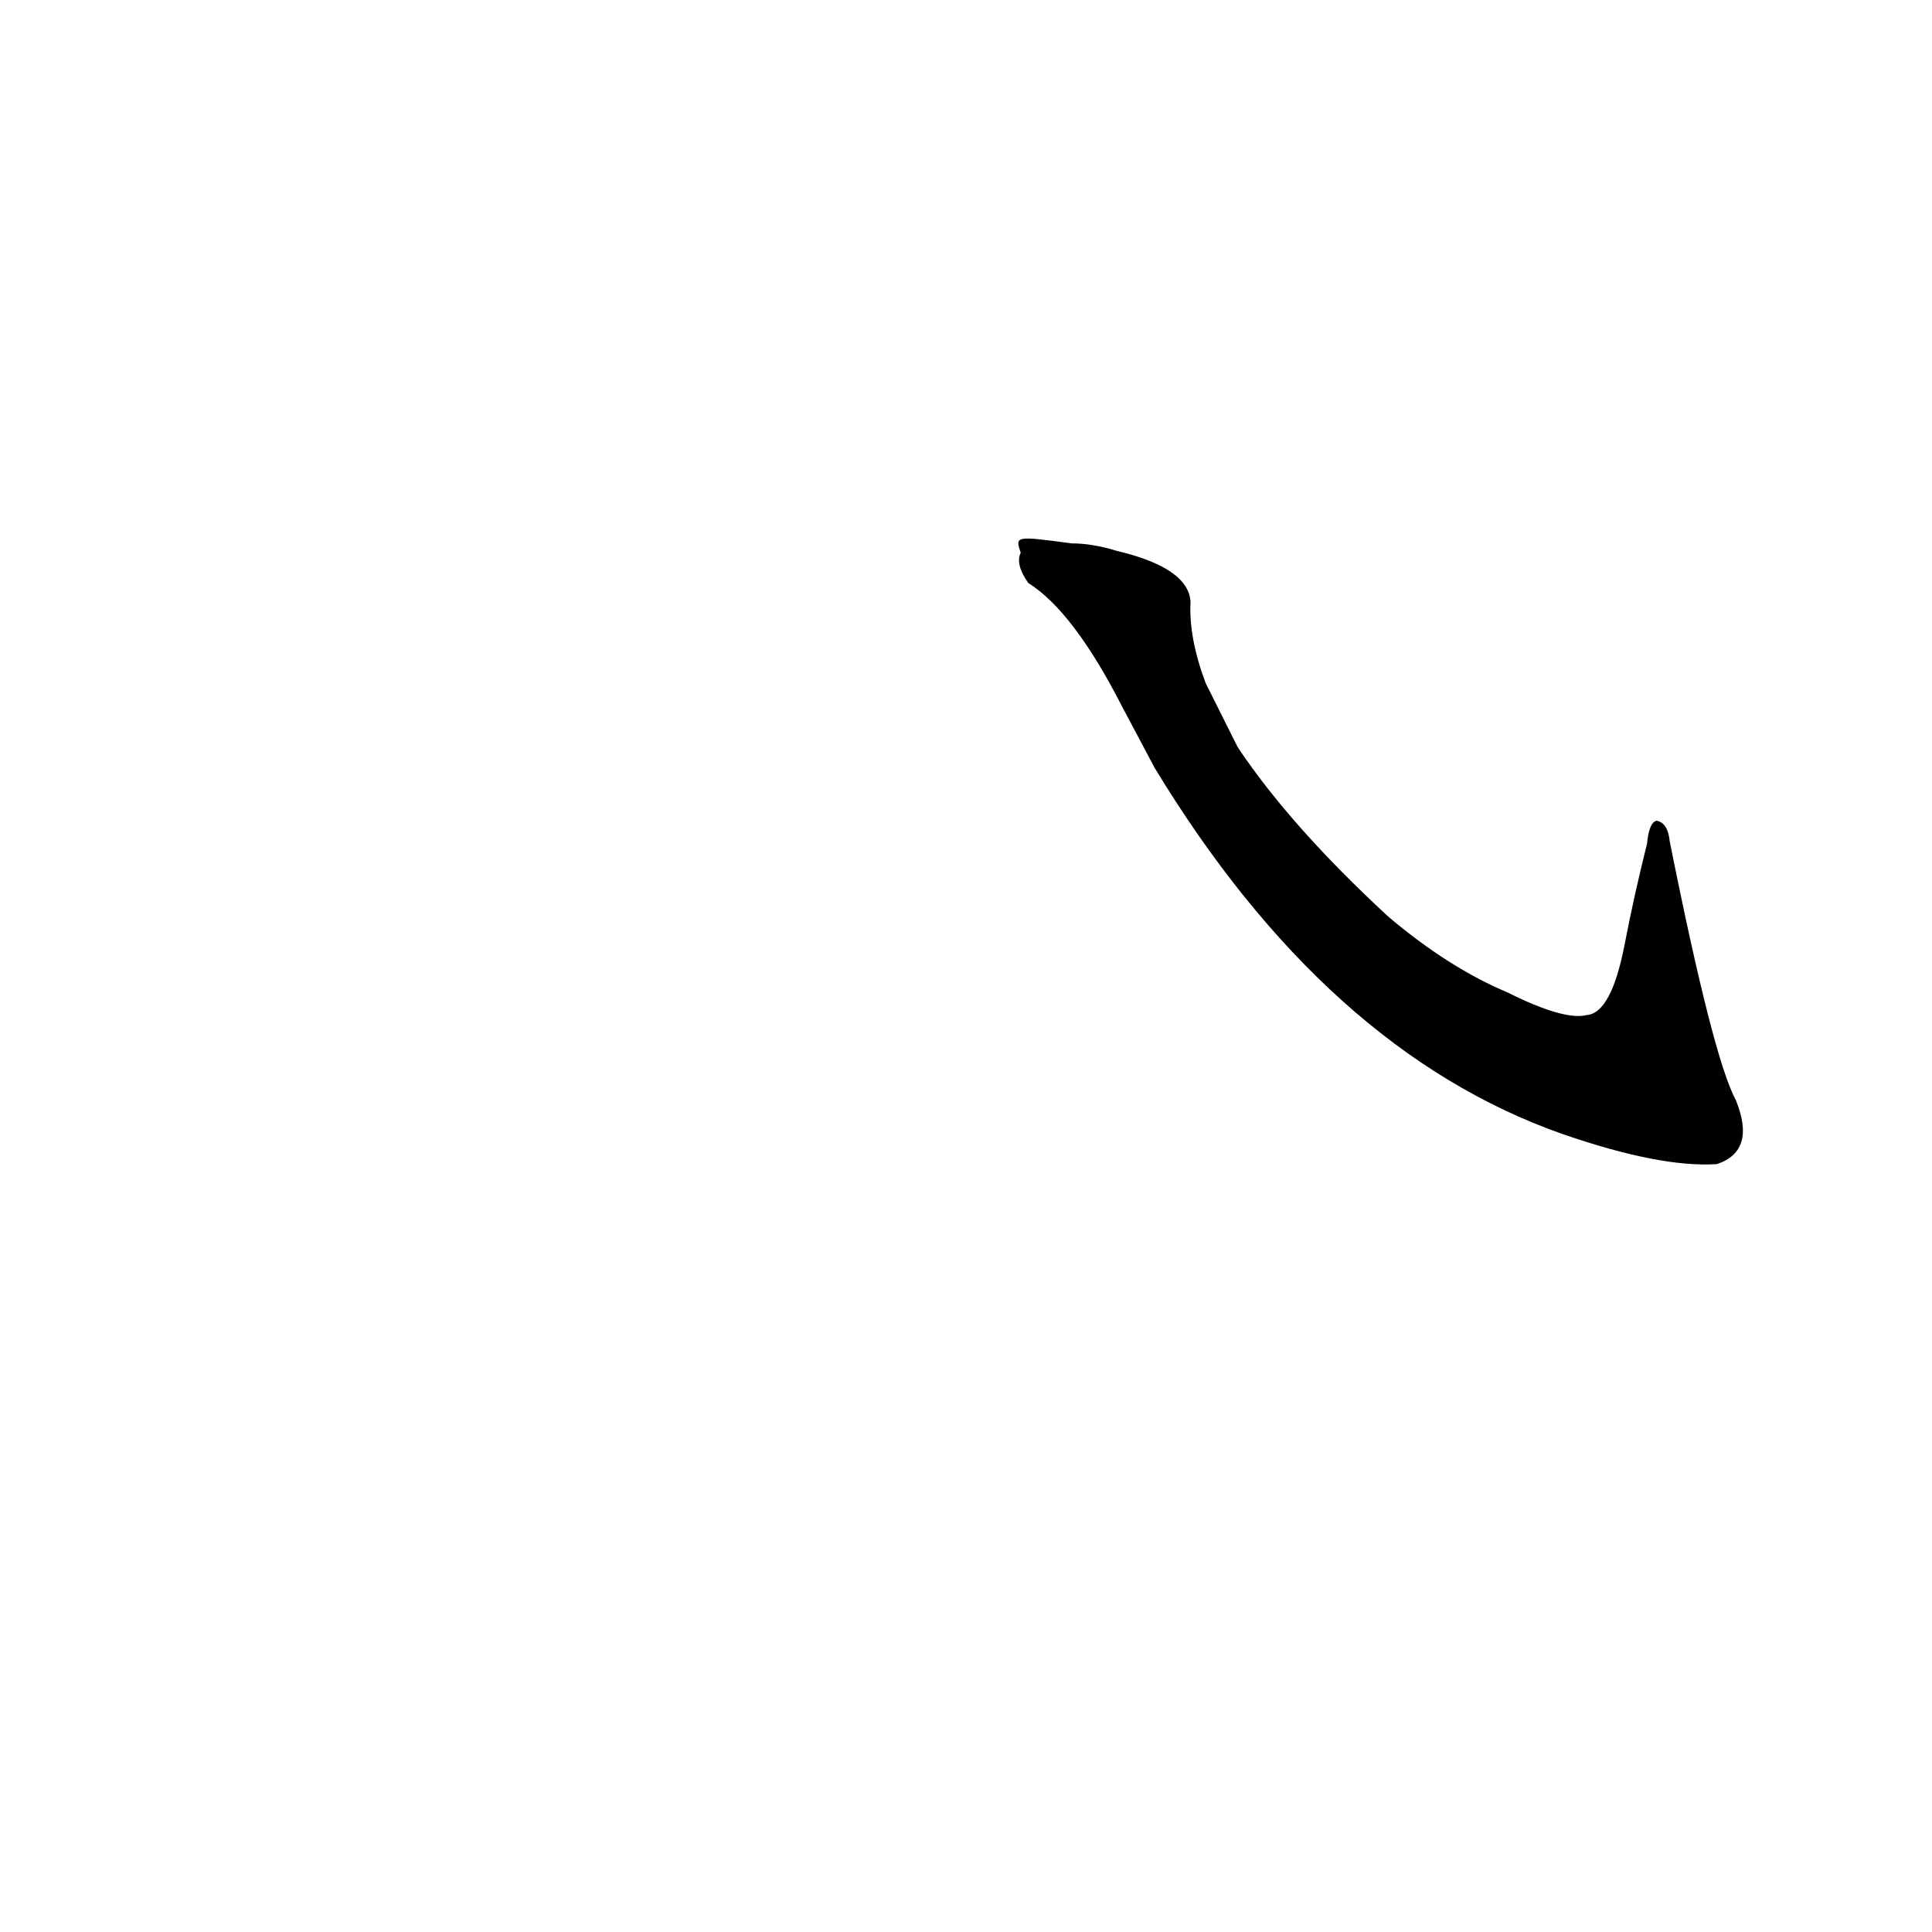 <?xml version='1.0' encoding='utf-8'?>
<svg xmlns="http://www.w3.org/2000/svg" version="1.1" viewBox="0 0 1024 1024"><g transform="scale(1, -1) translate(0, -900)"><path d="M 612 493 Q 703 343 828 299 Q 880 281 910 283 Q 931 290 920 317 Q 908 339 885 454 Q 884 464 878 465 Q 874 464 873 453 Q 866 425 861 399 Q 854 363 841 362 Q 829 359 799 374 Q 768 387 736 414 Q 684 462 656 504 L 639 538 Q 630 562 631 581 Q 630 599 592 608 Q 579 612 568 612 C 538 616 538 616 541 607 Q 538 601 545 591 Q 569 576 595 525 L 612 493 Z" fill="black" /></g></svg>